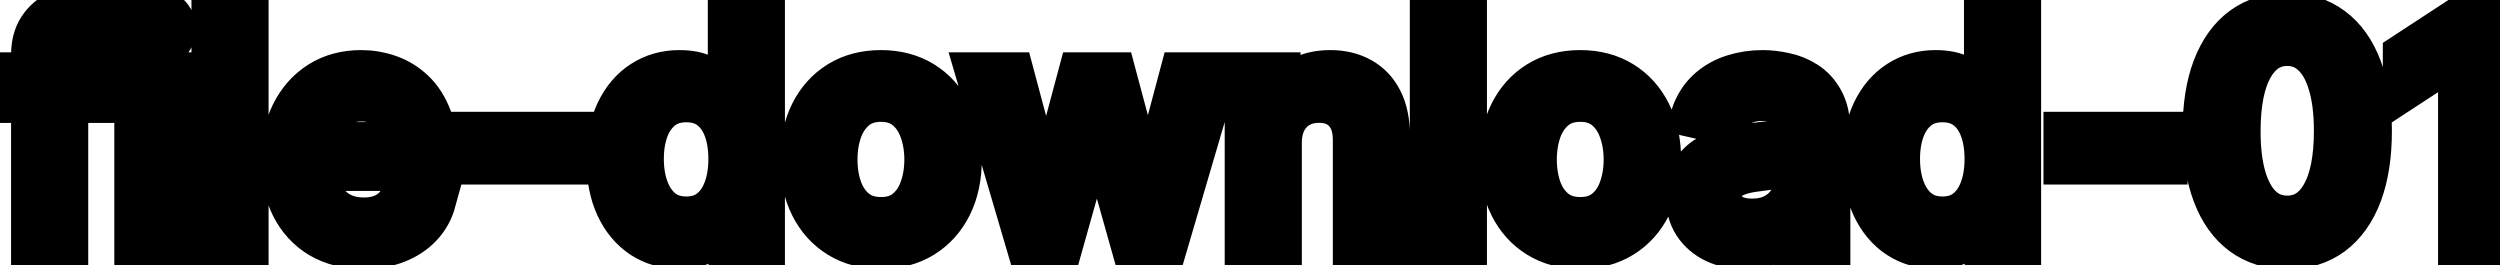 <svg viewBox="0 0 113 12" fill="none" stroke-width="2" stroke="currentColor" aria-hidden="true">
  <path d="M4.634 3.364V4.557H0.318V3.364H4.634ZM1.501 11V2.479C1.501 2.001 1.606 1.605 1.815 1.29C2.023 0.972 2.3 0.735 2.645 0.58C2.99 0.42 3.364 0.341 3.768 0.341C4.067 0.341 4.322 0.366 4.534 0.415C4.746 0.462 4.904 0.505 5.006 0.545L4.658 1.748C4.589 1.728 4.499 1.705 4.39 1.678C4.281 1.648 4.148 1.634 3.992 1.634C3.631 1.634 3.372 1.723 3.217 1.902C3.064 2.081 2.988 2.339 2.988 2.678V11H1.501ZM6.167 11V3.364H7.654V11H6.167ZM6.918 2.185C6.659 2.185 6.437 2.099 6.252 1.927C6.069 1.751 5.978 1.542 5.978 1.3C5.978 1.055 6.069 0.846 6.252 0.674C6.437 0.498 6.659 0.411 6.918 0.411C7.176 0.411 7.397 0.498 7.579 0.674C7.765 0.846 7.858 1.055 7.858 1.3C7.858 1.542 7.765 1.751 7.579 1.927C7.397 2.099 7.176 2.185 6.918 2.185ZM11.14 0.818V11H9.654V0.818H11.14ZM16.431 11.154C15.679 11.154 15.031 10.993 14.487 10.672C13.947 10.347 13.529 9.891 13.234 9.305C12.943 8.715 12.797 8.024 12.797 7.232C12.797 6.449 12.943 5.76 13.234 5.163C13.529 4.567 13.94 4.101 14.467 3.766C14.998 3.432 15.617 3.264 16.327 3.264C16.758 3.264 17.175 3.335 17.579 3.478C17.984 3.62 18.347 3.844 18.668 4.149C18.99 4.454 19.243 4.85 19.429 5.337C19.615 5.821 19.707 6.41 19.707 7.102V7.629H13.637V6.516H18.251C18.251 6.125 18.171 5.778 18.012 5.477C17.853 5.172 17.629 4.931 17.341 4.756C17.056 4.58 16.721 4.492 16.337 4.492C15.919 4.492 15.555 4.595 15.243 4.8C14.935 5.003 14.696 5.268 14.527 5.596C14.361 5.921 14.278 6.274 14.278 6.655V7.525C14.278 8.035 14.368 8.469 14.547 8.827C14.729 9.185 14.983 9.459 15.307 9.648C15.632 9.833 16.012 9.926 16.446 9.926C16.728 9.926 16.985 9.886 17.217 9.807C17.449 9.724 17.649 9.601 17.818 9.439C17.987 9.277 18.116 9.076 18.206 8.837L19.613 9.091C19.5 9.505 19.298 9.868 19.006 10.18C18.718 10.488 18.355 10.728 17.918 10.901C17.483 11.07 16.988 11.154 16.431 11.154ZM25.856 6.053V7.341H21.342V6.053H25.856ZM30.696 11.149C30.079 11.149 29.529 10.992 29.045 10.677C28.565 10.359 28.187 9.906 27.912 9.32C27.64 8.73 27.504 8.022 27.504 7.197C27.504 6.371 27.642 5.665 27.917 5.079C28.195 4.492 28.576 4.043 29.06 3.732C29.544 3.42 30.093 3.264 30.706 3.264C31.18 3.264 31.561 3.344 31.849 3.503C32.141 3.659 32.366 3.841 32.525 4.05C32.688 4.259 32.814 4.442 32.903 4.602H32.993V0.818H34.479V11H33.028V9.812H32.903C32.814 9.974 32.684 10.16 32.515 10.369C32.35 10.577 32.121 10.76 31.829 10.915C31.538 11.071 31.16 11.149 30.696 11.149ZM31.024 9.881C31.451 9.881 31.813 9.769 32.108 9.543C32.406 9.315 32.632 8.998 32.784 8.594C32.94 8.189 33.018 7.719 33.018 7.182C33.018 6.652 32.941 6.188 32.789 5.79C32.636 5.392 32.413 5.082 32.118 4.86C31.823 4.638 31.458 4.527 31.024 4.527C30.576 4.527 30.204 4.643 29.905 4.875C29.607 5.107 29.382 5.424 29.229 5.825C29.08 6.226 29.006 6.678 29.006 7.182C29.006 7.692 29.082 8.151 29.234 8.559C29.387 8.967 29.612 9.29 29.91 9.528C30.212 9.764 30.583 9.881 31.024 9.881ZM39.818 11.154C39.102 11.154 38.477 10.99 37.943 10.662C37.41 10.334 36.995 9.875 36.7 9.285C36.405 8.695 36.258 8.005 36.258 7.217C36.258 6.424 36.405 5.732 36.7 5.138C36.995 4.545 37.41 4.085 37.943 3.756C38.477 3.428 39.102 3.264 39.818 3.264C40.533 3.264 41.158 3.428 41.692 3.756C42.225 4.085 42.64 4.545 42.935 5.138C43.23 5.732 43.377 6.424 43.377 7.217C43.377 8.005 43.23 8.695 42.935 9.285C42.64 9.875 42.225 10.334 41.692 10.662C41.158 10.99 40.533 11.154 39.818 11.154ZM39.822 9.906C40.286 9.906 40.671 9.784 40.976 9.538C41.281 9.293 41.506 8.967 41.652 8.559C41.801 8.151 41.876 7.702 41.876 7.212C41.876 6.724 41.801 6.277 41.652 5.869C41.506 5.458 41.281 5.129 40.976 4.88C40.671 4.631 40.286 4.507 39.822 4.507C39.355 4.507 38.967 4.631 38.659 4.88C38.354 5.129 38.127 5.458 37.978 5.869C37.832 6.277 37.759 6.724 37.759 7.212C37.759 7.702 37.832 8.151 37.978 8.559C38.127 8.967 38.354 9.293 38.659 9.538C38.967 9.784 39.355 9.906 39.822 9.906ZM46.459 11L44.212 3.364H45.749L47.245 8.972H47.32L48.821 3.364H50.357L51.849 8.947H51.923L53.41 3.364H54.946L52.704 11H51.188L49.636 5.487H49.522L47.971 11H46.459ZM57.843 6.466V11H56.357V3.364H57.784V4.607H57.878C58.054 4.202 58.329 3.877 58.703 3.632C59.081 3.387 59.557 3.264 60.13 3.264C60.651 3.264 61.106 3.374 61.497 3.592C61.888 3.808 62.192 4.129 62.407 4.557C62.623 4.984 62.73 5.513 62.73 6.143V11H61.244V6.322C61.244 5.768 61.1 5.336 60.811 5.024C60.523 4.709 60.127 4.552 59.623 4.552C59.278 4.552 58.972 4.626 58.703 4.776C58.438 4.925 58.228 5.143 58.072 5.432C57.919 5.717 57.843 6.062 57.843 6.466ZM66.21 0.818V11H64.724V0.818H66.21ZM71.427 11.154C70.711 11.154 70.086 10.99 69.553 10.662C69.019 10.334 68.605 9.875 68.31 9.285C68.015 8.695 67.867 8.005 67.867 7.217C67.867 6.424 68.015 5.732 68.31 5.138C68.605 4.545 69.019 4.085 69.553 3.756C70.086 3.428 70.711 3.264 71.427 3.264C72.143 3.264 72.767 3.428 73.301 3.756C73.835 4.085 74.249 4.545 74.544 5.138C74.839 5.732 74.987 6.424 74.987 7.217C74.987 8.005 74.839 8.695 74.544 9.285C74.249 9.875 73.835 10.334 73.301 10.662C72.767 10.99 72.143 11.154 71.427 11.154ZM71.432 9.906C71.896 9.906 72.28 9.784 72.585 9.538C72.89 9.293 73.115 8.967 73.261 8.559C73.41 8.151 73.485 7.702 73.485 7.212C73.485 6.724 73.41 6.277 73.261 5.869C73.115 5.458 72.89 5.129 72.585 4.88C72.28 4.631 71.896 4.507 71.432 4.507C70.965 4.507 70.577 4.631 70.269 4.88C69.963 5.129 69.737 5.458 69.587 5.869C69.442 6.277 69.369 6.724 69.369 7.212C69.369 7.702 69.442 8.151 69.587 8.559C69.737 8.967 69.963 9.293 70.269 9.538C70.577 9.784 70.965 9.906 71.432 9.906ZM78.868 11.169C78.384 11.169 77.947 11.079 77.556 10.901C77.165 10.718 76.855 10.455 76.626 10.11C76.4 9.765 76.288 9.343 76.288 8.842C76.288 8.411 76.371 8.057 76.536 7.778C76.702 7.5 76.926 7.28 77.208 7.117C77.489 6.955 77.804 6.832 78.152 6.749C78.5 6.666 78.855 6.603 79.216 6.56C79.674 6.507 80.045 6.464 80.33 6.431C80.615 6.395 80.822 6.337 80.951 6.257C81.08 6.178 81.145 6.048 81.145 5.869V5.835C81.145 5.4 81.022 5.064 80.777 4.825C80.535 4.587 80.174 4.467 79.693 4.467C79.193 4.467 78.799 4.578 78.51 4.8C78.225 5.019 78.028 5.263 77.918 5.531L76.522 5.213C76.687 4.749 76.929 4.375 77.247 4.089C77.569 3.801 77.938 3.592 78.356 3.463C78.774 3.33 79.213 3.264 79.674 3.264C79.978 3.264 80.302 3.301 80.643 3.374C80.988 3.443 81.309 3.572 81.607 3.761C81.909 3.95 82.156 4.22 82.348 4.572C82.54 4.92 82.636 5.372 82.636 5.929V11H81.185V9.956H81.125C81.029 10.148 80.885 10.337 80.693 10.523C80.5 10.708 80.254 10.863 79.952 10.985C79.65 11.108 79.289 11.169 78.868 11.169ZM79.191 9.976C79.602 9.976 79.954 9.895 80.245 9.732C80.54 9.57 80.764 9.358 80.916 9.096C81.072 8.831 81.15 8.547 81.15 8.246V7.261C81.097 7.314 80.994 7.364 80.842 7.411C80.693 7.454 80.522 7.492 80.33 7.525C80.138 7.555 79.95 7.583 79.768 7.609C79.586 7.633 79.433 7.652 79.311 7.669C79.022 7.705 78.759 7.767 78.52 7.853C78.285 7.939 78.096 8.063 77.953 8.226C77.814 8.385 77.745 8.597 77.745 8.862C77.745 9.23 77.88 9.509 78.152 9.697C78.424 9.883 78.77 9.976 79.191 9.976ZM87.475 11.149C86.859 11.149 86.308 10.992 85.825 10.677C85.344 10.359 84.966 9.906 84.691 9.32C84.419 8.73 84.283 8.022 84.283 7.197C84.283 6.371 84.421 5.665 84.696 5.079C84.974 4.492 85.356 4.043 85.84 3.732C86.323 3.42 86.872 3.264 87.485 3.264C87.959 3.264 88.34 3.344 88.629 3.503C88.92 3.659 89.146 3.841 89.305 4.05C89.467 4.259 89.593 4.442 89.683 4.602H89.772V0.818H91.258V11H89.807V9.812H89.683C89.593 9.974 89.464 10.16 89.295 10.369C89.129 10.577 88.9 10.76 88.609 10.915C88.317 11.071 87.939 11.149 87.475 11.149ZM87.803 9.881C88.231 9.881 88.592 9.769 88.887 9.543C89.185 9.315 89.411 8.998 89.563 8.594C89.719 8.189 89.797 7.719 89.797 7.182C89.797 6.652 89.721 6.188 89.568 5.79C89.416 5.392 89.192 5.082 88.897 4.86C88.602 4.638 88.237 4.527 87.803 4.527C87.356 4.527 86.983 4.643 86.685 4.875C86.386 5.107 86.161 5.424 86.008 5.825C85.859 6.226 85.785 6.678 85.785 7.182C85.785 7.692 85.861 8.151 86.013 8.559C86.166 8.967 86.391 9.29 86.69 9.528C86.991 9.764 87.362 9.881 87.803 9.881ZM97.879 6.053V7.341H93.365V6.053H97.879ZM103.385 11.169C102.6 11.166 101.929 10.959 101.372 10.548C100.815 10.137 100.389 9.538 100.094 8.753C99.799 7.967 99.652 7.021 99.652 5.914C99.652 4.81 99.799 3.867 100.094 3.085C100.393 2.303 100.82 1.706 101.377 1.295C101.937 0.884 102.607 0.679 103.385 0.679C104.164 0.679 104.832 0.886 105.389 1.3C105.946 1.711 106.372 2.308 106.667 3.09C106.965 3.869 107.114 4.81 107.114 5.914C107.114 7.024 106.967 7.972 106.672 8.758C106.377 9.54 105.951 10.138 105.394 10.553C104.837 10.963 104.168 11.169 103.385 11.169ZM103.385 9.842C104.075 9.842 104.613 9.505 105.001 8.832C105.392 8.16 105.588 7.187 105.588 5.914C105.588 5.069 105.498 4.355 105.319 3.771C105.144 3.185 104.89 2.741 104.559 2.439C104.231 2.134 103.84 1.982 103.385 1.982C102.699 1.982 102.161 2.32 101.77 2.996C101.379 3.672 101.181 4.645 101.178 5.914C101.178 6.763 101.266 7.48 101.442 8.067C101.621 8.65 101.874 9.093 102.202 9.394C102.53 9.692 102.925 9.842 103.385 9.842ZM112.741 0.818V11H111.2V2.359H111.14L108.704 3.95V2.479L111.244 0.818H112.741Z" fill="black"/>
</svg>
